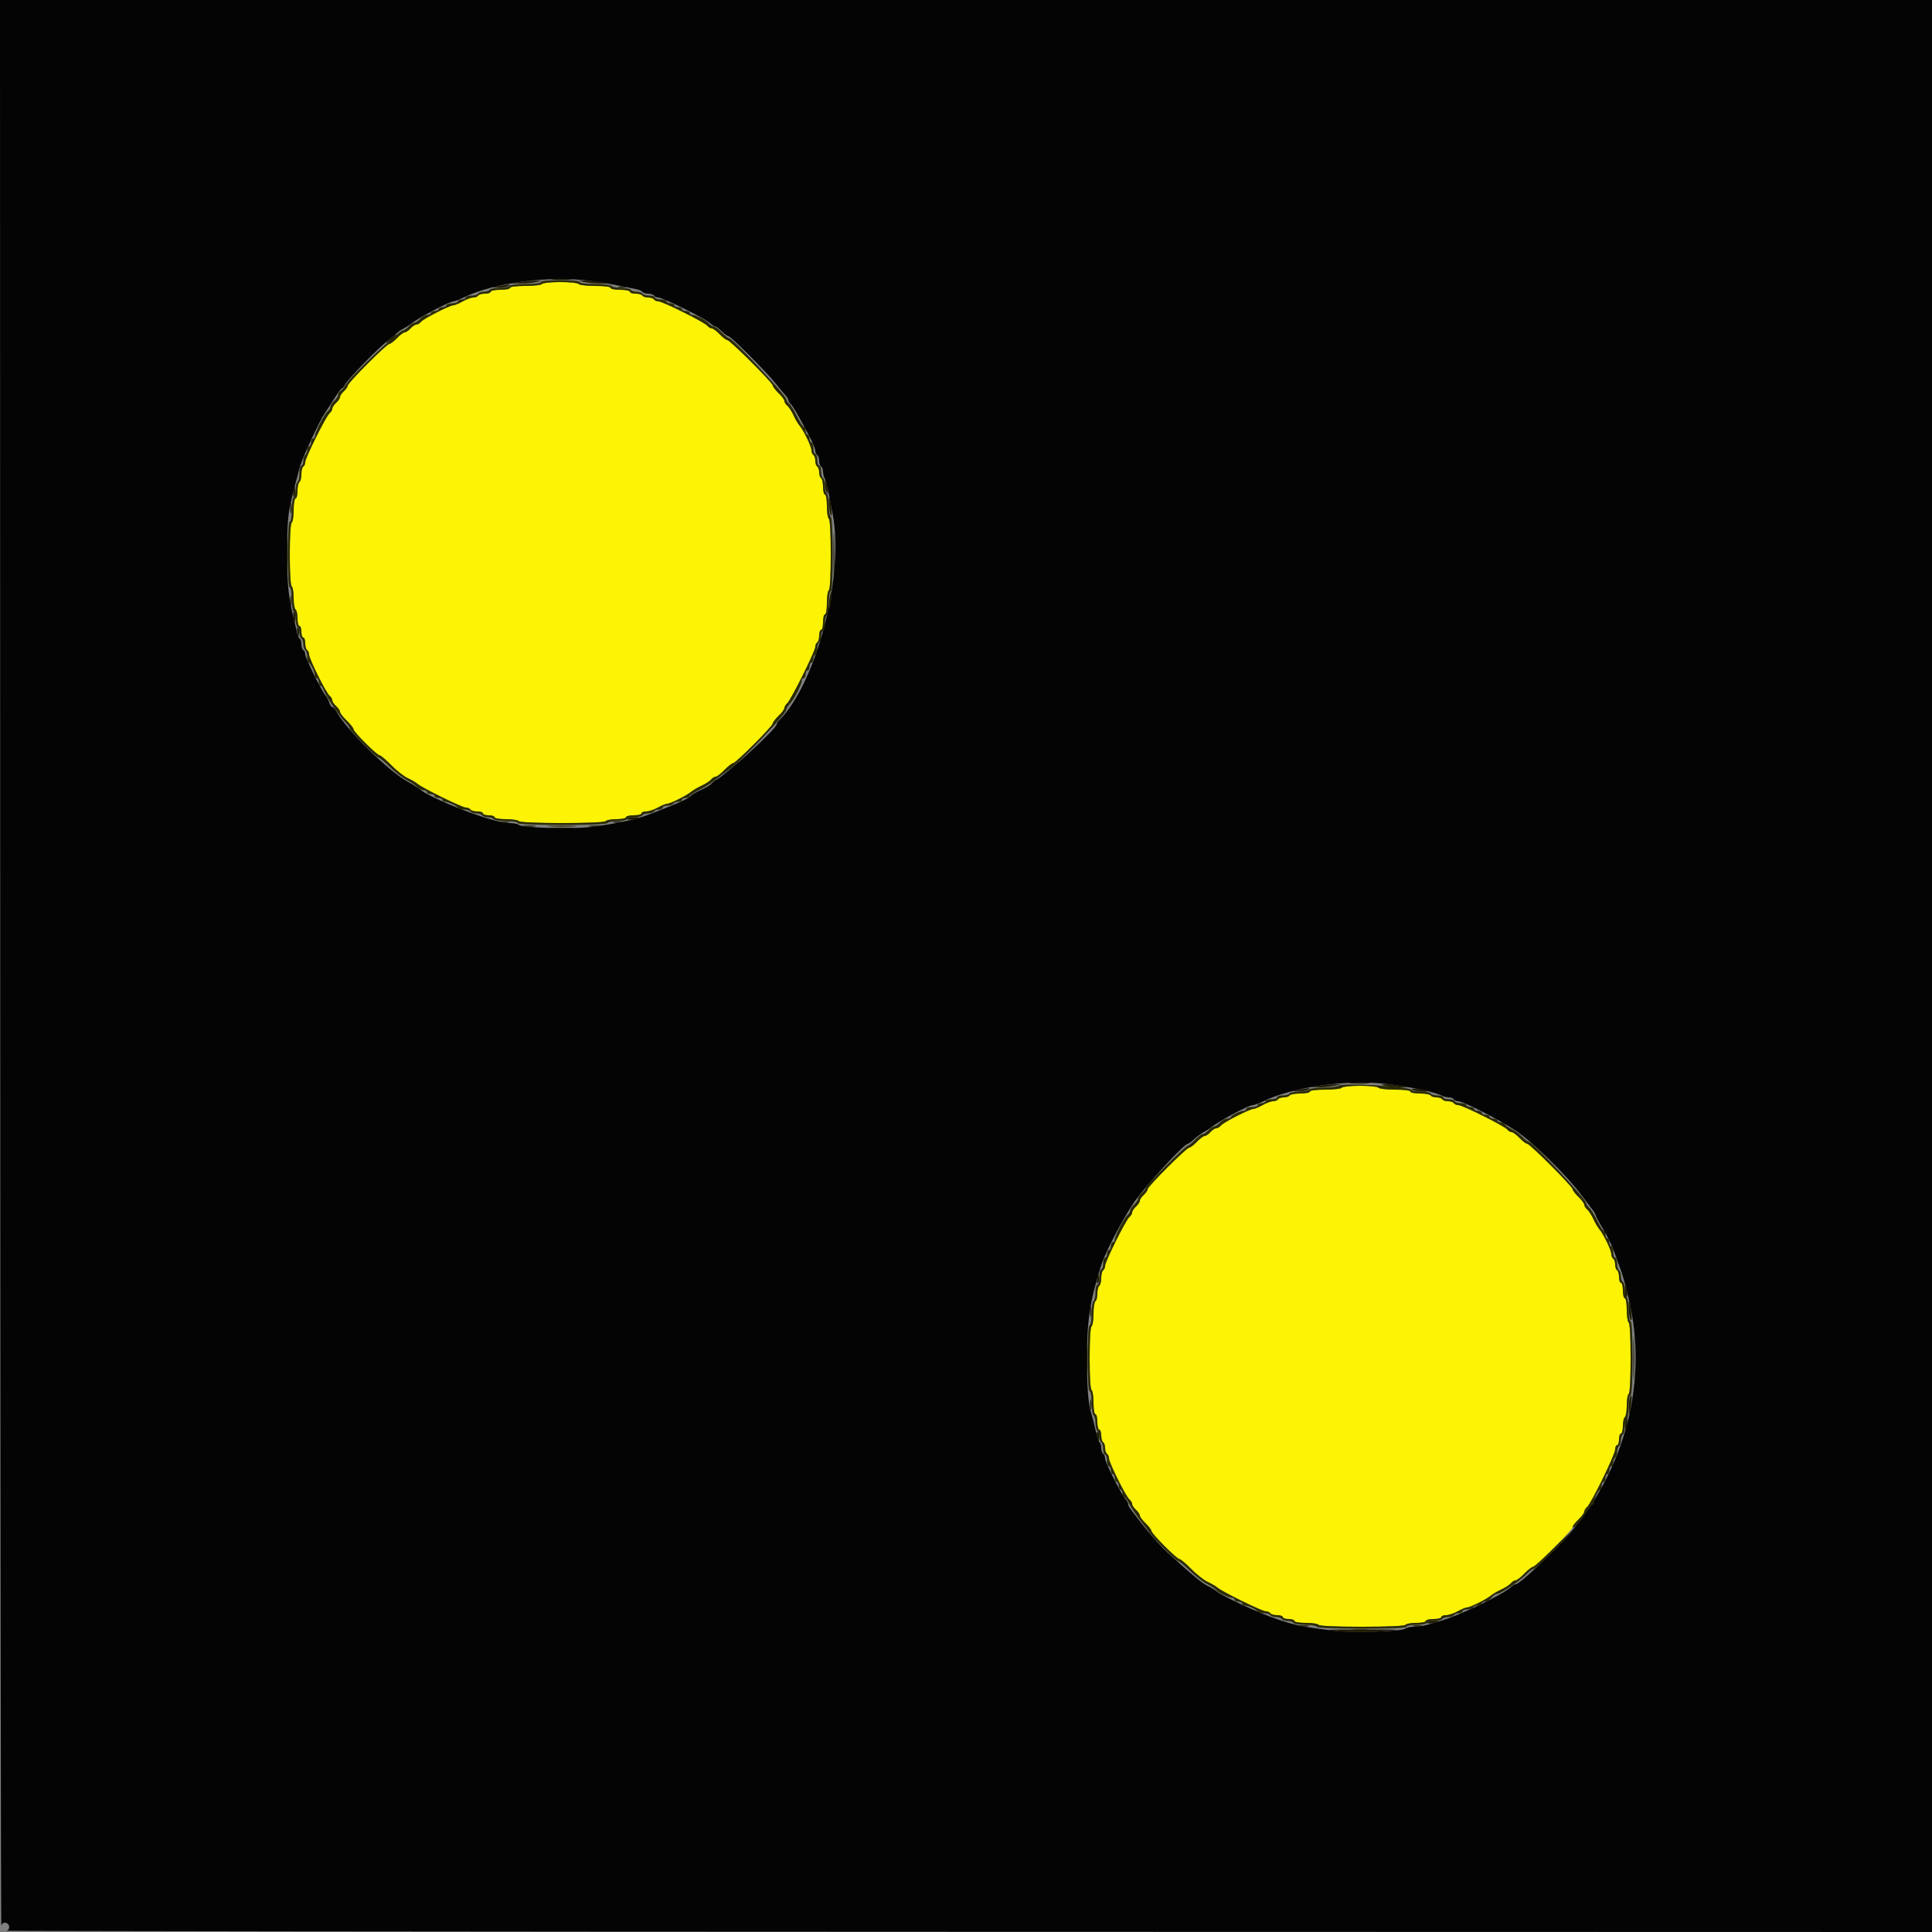 <svg id="svg" version="1.1" xmlns="http://www.w3.org/2000/svg" xmlns:xlink="http://www.w3.org/1999/xlink" width="400" height="400" viewBox="0, 0, 400,400"><rect x="0" y="0" width="400" height="400" fill="#808080" stroke="none"/><g id="svgg"><path id="path0" d="M112.200 58.800 C 112.064 59.020,110.523 59.200,108.776 59.200 C 106.925 59.200,105.600 59.367,105.600 59.600 C 105.600 59.820,104.700 60.000,103.600 60.000 C 102.500 60.000,101.600 60.180,101.600 60.400 C 101.600 60.620,101.071 60.800,100.424 60.800 C 99.777 60.800,99.136 60.980,99.000 61.200 C 98.864 61.420,98.409 61.600,97.989 61.600 C 97.568 61.600,96.583 61.960,95.800 62.400 C 95.017 62.840,94.158 63.200,93.891 63.200 C 93.147 63.200,87.731 65.960,87.185 66.618 C 86.919 66.938,86.482 67.200,86.213 67.200 C 85.944 67.200,85.398 67.560,85.000 68.000 C 84.602 68.440,84.068 68.800,83.813 68.800 C 83.558 68.800,82.832 69.340,82.200 70.000 C 81.568 70.660,80.856 71.200,80.618 71.200 C 80.055 71.200,72.000 79.280,72.000 79.845 C 72.000 80.082,71.640 80.602,71.200 81.000 C 70.760 81.398,70.400 81.938,70.400 82.200 C 70.400 82.462,70.040 83.002,69.600 83.400 C 69.160 83.798,68.800 84.344,68.800 84.613 C 68.800 84.882,68.542 85.316,68.226 85.578 C 67.481 86.197,63.200 94.800,63.200 95.679 C 63.200 96.050,63.020 96.464,62.800 96.600 C 62.580 96.736,62.400 97.456,62.400 98.200 C 62.400 98.944,62.220 99.664,62.000 99.800 C 61.780 99.936,61.600 100.757,61.600 101.624 C 61.600 102.491,61.420 103.200,61.200 103.200 C 60.978 103.200,60.800 104.259,60.800 105.576 C 60.800 106.883,60.620 108.064,60.400 108.200 C 60.161 108.348,60.000 110.996,60.000 114.800 C 60.000 118.604,60.161 121.252,60.400 121.400 C 60.620 121.536,60.800 122.616,60.800 123.800 C 60.800 124.984,60.980 126.064,61.200 126.200 C 61.420 126.336,61.600 127.157,61.600 128.024 C 61.600 128.891,61.780 129.600,62.000 129.600 C 62.220 129.600,62.400 130.140,62.400 130.800 C 62.400 131.460,62.580 132.000,62.800 132.000 C 63.020 132.000,63.200 132.529,63.200 133.176 C 63.200 133.823,63.380 134.464,63.600 134.600 C 63.820 134.736,64.000 135.150,64.000 135.521 C 64.000 136.402,67.477 143.400,68.223 144.019 C 68.540 144.282,68.800 144.718,68.800 144.987 C 68.800 145.256,69.160 145.802,69.600 146.200 C 70.040 146.598,70.400 147.131,70.400 147.384 C 70.400 147.636,71.030 148.454,71.800 149.200 C 72.570 149.946,73.200 150.752,73.200 150.990 C 73.200 151.535,78.079 156.400,78.626 156.400 C 78.848 156.400,79.923 157.311,81.015 158.424 C 82.107 159.537,83.630 160.737,84.400 161.091 C 85.170 161.445,86.104 161.992,86.475 162.306 C 87.531 163.202,95.691 167.200,96.462 167.200 C 96.842 167.200,97.264 167.380,97.400 167.600 C 97.536 167.820,98.177 168.000,98.824 168.000 C 99.471 168.000,100.000 168.180,100.000 168.400 C 100.000 168.620,100.540 168.800,101.200 168.800 C 101.860 168.800,102.400 168.980,102.400 169.200 C 102.400 169.422,103.459 169.600,104.776 169.600 C 106.083 169.600,107.264 169.780,107.400 170.000 C 107.735 170.541,125.065 170.541,125.400 170.000 C 125.536 169.780,126.537 169.600,127.624 169.600 C 128.711 169.600,129.600 169.420,129.600 169.200 C 129.600 168.980,130.320 168.800,131.200 168.800 C 132.080 168.800,132.800 168.620,132.800 168.400 C 132.800 168.180,133.245 168.000,133.788 168.000 C 134.331 168.000,135.417 167.640,136.200 167.200 C 136.983 166.760,137.858 166.400,138.144 166.400 C 138.788 166.400,142.195 164.696,143.119 163.912 C 143.494 163.594,144.450 163.037,145.245 162.674 C 146.040 162.312,146.917 161.741,147.194 161.407 C 147.471 161.073,147.911 160.800,148.171 160.800 C 148.430 160.800,149.254 160.170,150.000 159.400 C 150.746 158.630,151.550 158.000,151.786 158.000 C 152.338 158.000,160.000 150.321,160.000 149.768 C 160.000 149.538,160.540 148.832,161.200 148.200 C 161.860 147.568,162.400 146.836,162.400 146.574 C 162.400 146.312,162.657 145.885,162.971 145.624 C 163.716 145.006,168.800 134.798,168.800 133.921 C 168.800 133.551,168.980 133.136,169.200 133.000 C 169.420 132.864,169.600 132.223,169.600 131.576 C 169.600 130.929,169.780 130.400,170.000 130.400 C 170.220 130.400,170.400 129.680,170.400 128.800 C 170.400 127.920,170.580 127.200,170.800 127.200 C 171.022 127.200,171.200 126.141,171.200 124.824 C 171.200 123.517,171.380 122.336,171.600 122.200 C 171.843 122.050,172.000 119.137,172.000 114.800 C 172.000 110.463,171.843 107.550,171.600 107.400 C 171.380 107.264,171.200 106.083,171.200 104.776 C 171.200 103.459,171.022 102.400,170.800 102.400 C 170.580 102.400,170.400 101.691,170.400 100.824 C 170.400 99.957,170.220 99.136,170.000 99.000 C 169.780 98.864,169.600 98.324,169.600 97.800 C 169.600 97.276,169.420 96.736,169.200 96.600 C 168.980 96.464,168.800 95.924,168.800 95.400 C 168.800 94.876,168.620 94.336,168.400 94.200 C 168.180 94.064,168.000 93.634,168.000 93.244 C 168.000 92.450,166.398 89.126,165.512 88.081 C 165.194 87.706,164.637 86.750,164.274 85.955 C 163.912 85.160,163.341 84.283,163.007 84.006 C 162.673 83.729,162.400 83.288,162.400 83.026 C 162.400 82.764,161.860 82.032,161.200 81.400 C 160.540 80.768,160.000 80.056,160.000 79.819 C 160.000 79.264,151.124 70.400,150.569 70.400 C 150.338 70.400,149.632 69.860,149.000 69.200 C 148.368 68.540,147.636 68.000,147.374 68.000 C 147.112 68.000,146.684 67.742,146.422 67.426 C 145.803 66.681,137.200 62.400,136.321 62.400 C 135.950 62.400,135.536 62.220,135.400 62.000 C 135.264 61.780,134.724 61.600,134.200 61.600 C 133.676 61.600,133.136 61.420,133.000 61.200 C 132.864 60.980,132.223 60.800,131.576 60.800 C 130.929 60.800,130.400 60.620,130.400 60.400 C 130.400 60.180,129.500 60.000,128.400 60.000 C 127.300 60.000,126.400 59.820,126.400 59.600 C 126.400 59.367,125.075 59.200,123.224 59.200 C 121.477 59.200,119.936 59.020,119.800 58.800 C 119.664 58.580,117.954 58.400,116.000 58.400 C 114.046 58.400,112.336 58.580,112.200 58.800 M277.800 225.200 C 277.664 225.420,276.123 225.600,274.376 225.600 C 272.525 225.600,271.200 225.767,271.200 226.000 C 271.200 226.220,270.311 226.400,269.224 226.400 C 268.137 226.400,267.136 226.580,267.000 226.800 C 266.864 227.020,266.324 227.200,265.800 227.200 C 265.276 227.200,264.736 227.380,264.600 227.600 C 264.464 227.820,264.009 228.000,263.589 228.000 C 263.168 228.000,262.183 228.360,261.400 228.800 C 260.617 229.240,259.758 229.600,259.491 229.600 C 258.747 229.600,253.331 232.360,252.785 233.018 C 252.519 233.338,252.082 233.600,251.813 233.600 C 251.544 233.600,250.998 233.960,250.600 234.400 C 250.202 234.840,249.668 235.200,249.413 235.200 C 249.158 235.200,248.432 235.740,247.800 236.400 C 247.168 237.060,246.456 237.600,246.218 237.600 C 245.655 237.600,237.600 245.680,237.600 246.245 C 237.600 246.482,237.240 247.002,236.800 247.400 C 236.360 247.798,236.000 248.338,236.000 248.600 C 236.000 248.862,235.640 249.402,235.200 249.800 C 234.760 250.198,234.400 250.744,234.400 251.013 C 234.400 251.282,234.142 251.716,233.826 251.978 C 233.081 252.597,228.800 261.200,228.800 262.079 C 228.800 262.450,228.620 262.864,228.400 263.000 C 228.180 263.136,228.000 263.856,228.000 264.600 C 228.000 265.344,227.820 266.064,227.600 266.200 C 227.380 266.336,227.200 267.056,227.200 267.800 C 227.200 268.544,227.020 269.264,226.800 269.400 C 226.580 269.536,226.400 270.706,226.400 272.000 C 226.400 273.294,226.220 274.464,226.000 274.600 C 225.761 274.748,225.600 277.396,225.600 281.200 C 225.600 285.004,225.761 287.652,226.000 287.800 C 226.220 287.936,226.400 289.117,226.400 290.424 C 226.400 291.741,226.578 292.800,226.800 292.800 C 227.020 292.800,227.200 293.520,227.200 294.400 C 227.200 295.280,227.380 296.000,227.600 296.000 C 227.820 296.000,228.000 296.529,228.000 297.176 C 228.000 297.823,228.180 298.464,228.400 298.600 C 228.620 298.736,228.800 299.276,228.800 299.800 C 228.800 300.324,228.980 300.864,229.200 301.000 C 229.420 301.136,229.600 301.550,229.600 301.921 C 229.600 302.802,233.077 309.800,233.823 310.419 C 234.140 310.682,234.400 311.118,234.400 311.387 C 234.400 311.656,234.760 312.202,235.200 312.600 C 235.640 312.998,236.000 313.532,236.000 313.787 C 236.000 314.042,236.540 314.768,237.200 315.400 C 237.860 316.032,238.400 316.746,238.400 316.986 C 238.400 317.533,243.676 322.800,244.225 322.800 C 244.448 322.800,245.523 323.711,246.615 324.824 C 247.707 325.937,249.230 327.137,250.000 327.491 C 250.770 327.845,251.704 328.392,252.075 328.706 C 253.131 329.602,261.291 333.600,262.062 333.600 C 262.442 333.600,262.864 333.780,263.000 334.000 C 263.136 334.220,263.777 334.400,264.424 334.400 C 265.071 334.400,265.600 334.580,265.600 334.800 C 265.600 335.020,266.140 335.200,266.800 335.200 C 267.460 335.200,268.000 335.380,268.000 335.600 C 268.000 335.822,269.059 336.000,270.376 336.000 C 271.683 336.000,272.864 336.180,273.000 336.400 C 273.153 336.647,276.596 336.800,282.000 336.800 C 287.404 336.800,290.847 336.647,291.000 336.400 C 291.136 336.180,292.137 336.000,293.224 336.000 C 294.311 336.000,295.200 335.820,295.200 335.600 C 295.200 335.380,295.920 335.200,296.800 335.200 C 297.680 335.200,298.400 335.020,298.400 334.800 C 298.400 334.580,298.845 334.400,299.388 334.400 C 299.931 334.400,301.017 334.040,301.800 333.600 C 302.583 333.160,303.458 332.800,303.744 332.800 C 304.388 332.800,307.795 331.096,308.719 330.312 C 309.094 329.994,310.050 329.437,310.845 329.074 C 311.640 328.712,312.517 328.141,312.794 327.807 C 313.071 327.473,313.511 327.200,313.771 327.200 C 314.030 327.200,314.854 326.570,315.600 325.800 C 316.346 325.030,317.150 324.400,317.386 324.400 C 317.938 324.400,325.600 316.721,325.600 316.168 C 325.600 315.938,326.140 315.232,326.800 314.600 C 327.460 313.968,328.000 313.236,328.000 312.974 C 328.000 312.712,328.257 312.285,328.571 312.024 C 329.424 311.316,334.400 301.135,334.400 300.098 C 334.400 299.604,334.580 299.200,334.800 299.200 C 335.020 299.200,335.200 298.660,335.200 298.000 C 335.200 297.340,335.380 296.800,335.600 296.800 C 335.820 296.800,336.000 296.091,336.000 295.224 C 336.000 294.357,336.180 293.536,336.400 293.400 C 336.620 293.264,336.800 292.184,336.800 291.000 C 336.800 289.816,336.980 288.736,337.200 288.600 C 337.443 288.450,337.600 285.537,337.600 281.200 C 337.600 276.863,337.443 273.950,337.200 273.800 C 336.980 273.664,336.800 272.483,336.800 271.176 C 336.800 269.859,336.622 268.800,336.400 268.800 C 336.180 268.800,336.000 268.080,336.000 267.200 C 336.000 266.320,335.820 265.600,335.600 265.600 C 335.380 265.600,335.200 265.071,335.200 264.424 C 335.200 263.777,335.020 263.136,334.800 263.000 C 334.580 262.864,334.400 262.324,334.400 261.800 C 334.400 261.276,334.220 260.736,334.000 260.600 C 333.780 260.464,333.600 260.034,333.600 259.644 C 333.600 258.850,331.998 255.526,331.112 254.481 C 330.794 254.106,330.237 253.150,329.874 252.355 C 329.512 251.560,328.941 250.683,328.607 250.406 C 328.273 250.129,328.000 249.688,328.000 249.426 C 328.000 249.164,327.460 248.432,326.800 247.800 C 326.140 247.168,325.600 246.456,325.600 246.219 C 325.600 245.664,316.724 236.800,316.169 236.800 C 315.938 236.800,315.232 236.260,314.600 235.600 C 313.968 234.940,313.236 234.400,312.974 234.400 C 312.712 234.400,312.284 234.142,312.022 233.826 C 311.403 233.081,302.800 228.800,301.921 228.800 C 301.550 228.800,301.136 228.620,301.000 228.400 C 300.864 228.180,300.324 228.000,299.800 228.000 C 299.276 228.000,298.736 227.820,298.600 227.600 C 298.464 227.380,297.924 227.200,297.400 227.200 C 296.876 227.200,296.336 227.020,296.200 226.800 C 296.064 226.580,295.063 226.400,293.976 226.400 C 292.889 226.400,292.000 226.220,292.000 226.000 C 292.000 225.767,290.675 225.600,288.824 225.600 C 287.077 225.600,285.536 225.420,285.400 225.200 C 285.264 224.980,283.554 224.800,281.600 224.800 C 279.646 224.800,277.936 224.980,277.800 225.200 " stroke="none" fill="#fcf404" fill-rule="evenodd"></path><path id="path1" d="M0.046 199.700 C 0.072 309.535,0.177 399.075,0.280 398.677 C 0.386 398.268,0.754 398.010,1.129 398.082 C 2.058 398.261,2.203 399.492,1.323 399.720 C 0.925 399.823,90.465 399.928,200.300 399.954 L 400.000 400.000 400.000 200.000 L 400.000 0.000 200.000 0.000 L 0.000 0.000 0.046 199.700 M122.600 58.211 C 124.800 58.533,127.500 58.985,128.600 59.216 C 129.700 59.447,131.097 59.739,131.705 59.864 C 132.313 59.990,132.908 60.251,133.029 60.446 C 133.149 60.641,133.676 60.800,134.200 60.800 C 134.724 60.800,135.264 60.980,135.400 61.200 C 135.536 61.420,135.943 61.600,136.305 61.600 C 137.199 61.600,145.936 65.909,146.943 66.847 C 147.387 67.261,147.905 67.600,148.094 67.600 C 148.282 67.600,148.886 68.050,149.436 68.600 C 149.986 69.150,150.606 69.600,150.813 69.600 C 151.303 69.600,158.569 76.885,160.614 79.428 C 161.486 80.512,162.425 81.637,162.700 81.928 C 162.975 82.219,163.200 82.611,163.200 82.800 C 163.200 82.989,163.451 83.394,163.757 83.700 C 164.282 84.225,165.131 85.705,167.685 90.544 C 168.282 91.675,168.777 92.904,168.785 93.276 C 168.793 93.648,168.980 94.064,169.200 94.200 C 169.420 94.336,169.600 94.876,169.600 95.400 C 169.600 95.924,169.780 96.464,170.000 96.600 C 170.220 96.736,170.400 97.199,170.400 97.629 C 170.400 98.059,170.564 98.723,170.765 99.105 C 170.965 99.487,171.314 100.790,171.539 102.000 C 171.764 103.210,172.140 105.159,172.374 106.331 C 174.886 118.892,169.089 141.352,161.328 149.129 C 161.037 149.419,160.800 149.793,160.800 149.958 C 160.800 150.824,150.854 159.970,148.289 161.464 C 147.850 161.719,147.381 162.101,147.246 162.313 C 147.111 162.524,146.156 163.080,145.124 163.548 C 144.093 164.015,143.135 164.581,142.997 164.805 C 142.689 165.303,140.208 166.400,134.200 168.695 C 131.531 169.714,127.188 170.621,122.000 171.240 C 118.187 171.696,108.018 171.378,107.425 170.785 C 107.213 170.573,106.256 170.400,105.298 170.400 C 102.176 170.400,89.324 165.484,86.732 163.297 C 86.364 162.987,85.341 162.344,84.457 161.867 C 80.484 159.724,71.760 151.156,69.678 147.353 C 69.391 146.829,68.998 146.400,68.805 146.400 C 68.612 146.400,68.330 145.995,68.180 145.500 C 68.029 145.005,67.674 144.330,67.390 144.000 C 66.567 143.041,63.200 136.207,63.200 135.495 C 63.200 135.139,63.020 134.736,62.800 134.600 C 62.580 134.464,62.400 133.924,62.400 133.400 C 62.400 132.876,62.241 132.349,62.046 132.229 C 61.851 132.108,61.593 131.513,61.471 130.905 C 61.349 130.297,61.047 128.990,60.799 128.000 C 59.729 123.720,59.452 121.011,59.448 114.800 C 59.445 108.399,59.624 106.237,60.420 103.100 C 60.629 102.275,60.980 100.880,61.200 100.000 C 61.420 99.120,61.811 97.635,62.069 96.700 C 62.593 94.798,66.122 87.180,67.204 85.613 C 67.589 85.056,68.496 83.655,69.219 82.500 C 69.943 81.345,70.657 80.400,70.806 80.400 C 70.956 80.400,71.240 80.053,71.439 79.628 C 71.927 78.584,78.239 72.106,80.434 70.396 C 81.405 69.640,82.290 68.908,82.400 68.770 C 82.510 68.632,83.039 68.288,83.575 68.006 C 84.111 67.723,84.741 67.325,84.975 67.122 C 86.258 66.007,93.029 62.400,93.839 62.400 C 94.106 62.400,95.016 62.060,95.862 61.644 C 102.329 58.467,114.060 56.961,122.600 58.211 M286.810 224.393 C 291.769 224.968,297.004 226.064,298.495 226.839 C 298.877 227.038,299.541 227.200,299.971 227.200 C 300.401 227.200,300.864 227.380,301.000 227.600 C 301.136 227.820,301.557 228.000,301.937 228.000 C 302.978 228.000,310.618 231.934,313.979 234.200 C 317.340 236.467,324.326 243.313,327.246 247.200 C 328.320 248.630,329.469 250.152,329.799 250.581 C 330.130 251.011,330.400 251.503,330.400 251.674 C 330.400 251.846,331.095 253.121,331.944 254.508 C 332.793 255.896,333.885 258.194,334.370 259.615 C 334.855 261.037,335.400 262.560,335.581 263.000 C 335.904 263.788,336.451 265.759,337.163 268.700 C 341.637 287.178,335.783 307.021,321.744 320.972 C 317.193 325.493,314.354 328.000,313.783 328.000 C 313.607 328.000,313.137 328.295,312.739 328.655 C 310.993 330.235,302.047 334.524,298.300 335.578 C 297.475 335.810,296.202 336.180,295.472 336.400 C 294.741 336.620,293.517 336.800,292.752 336.800 C 291.986 336.800,291.189 336.970,290.980 337.178 C 290.363 337.792,279.766 338.101,276.000 337.615 C 269.423 336.765,268.166 336.508,264.400 335.240 C 260.663 333.982,252.868 330.383,251.896 329.467 C 251.623 329.210,250.830 328.730,250.132 328.400 C 248.907 327.820,246.969 326.220,241.896 321.600 C 240.567 320.390,238.421 318.050,237.127 316.400 C 233.772 312.121,233.600 311.880,233.600 311.450 C 233.600 311.237,233.353 310.779,233.051 310.431 C 232.118 309.359,228.800 302.766,228.800 301.985 C 228.800 301.579,228.620 301.136,228.400 301.000 C 228.180 300.864,228.000 300.324,228.000 299.800 C 228.000 299.276,227.851 298.755,227.668 298.642 C 227.486 298.530,227.107 297.394,226.826 296.119 C 226.544 294.843,226.167 293.350,225.988 292.800 C 225.310 290.725,225.058 287.597,225.052 281.200 C 225.045 273.411,225.643 269.452,227.929 262.135 C 228.783 259.403,232.191 252.809,234.635 249.160 C 236.863 245.835,245.128 236.800,245.942 236.800 C 246.089 236.800,246.667 236.375,247.227 235.855 C 247.787 235.336,248.674 234.681,249.198 234.401 C 249.721 234.121,250.341 233.734,250.575 233.540 C 252.270 232.139,258.484 228.800,259.397 228.800 C 259.687 228.800,260.616 228.460,261.462 228.044 C 267.477 225.089,278.778 223.461,286.810 224.393 " stroke="none" fill="#040404" fill-rule="evenodd"></path><path id="path2" d="M112.000 58.400 C 112.000 58.633,110.675 58.800,108.824 58.800 C 107.077 58.800,105.536 58.980,105.400 59.200 C 105.264 59.420,104.364 59.600,103.400 59.600 C 102.436 59.600,101.536 59.780,101.400 60.000 C 101.264 60.220,100.724 60.400,100.200 60.400 C 99.676 60.400,99.136 60.580,99.000 60.800 C 98.864 61.020,98.223 61.200,97.576 61.200 C 96.929 61.200,96.400 61.380,96.400 61.600 C 96.400 61.820,96.040 62.000,95.600 62.000 C 95.160 62.000,94.800 62.180,94.800 62.400 C 94.800 62.620,94.260 62.800,93.600 62.800 C 92.940 62.800,92.400 62.980,92.400 63.200 C 92.400 63.420,92.040 63.600,91.600 63.600 C 91.160 63.600,90.800 63.780,90.800 64.000 C 90.800 64.220,90.440 64.400,90.000 64.400 C 89.560 64.400,89.200 64.580,89.200 64.800 C 89.200 65.020,88.868 65.200,88.462 65.200 C 88.056 65.200,87.398 65.560,87.000 66.000 C 86.602 66.440,86.062 66.800,85.800 66.800 C 85.538 66.800,84.998 67.160,84.600 67.600 C 84.202 68.040,83.701 68.400,83.487 68.400 C 82.602 68.400,72.460 77.980,71.588 79.640 C 71.310 80.168,70.839 80.744,70.542 80.920 C 70.244 81.096,70.000 81.473,70.000 81.758 C 70.000 82.043,69.640 82.602,69.200 83.000 C 68.760 83.398,68.400 83.944,68.400 84.213 C 68.400 84.482,68.139 84.919,67.819 85.184 C 67.139 85.749,65.200 89.520,65.200 90.279 C 65.200 90.565,65.020 90.800,64.800 90.800 C 64.580 90.800,64.400 91.160,64.400 91.600 C 64.400 92.040,64.220 92.400,64.000 92.400 C 63.780 92.400,63.600 92.749,63.600 93.176 C 63.600 93.603,63.420 94.064,63.200 94.200 C 62.980 94.336,62.800 94.887,62.800 95.424 C 62.800 95.961,62.620 96.400,62.400 96.400 C 62.180 96.400,62.000 97.109,62.000 97.976 C 62.000 98.843,61.820 99.664,61.600 99.800 C 61.380 99.936,61.200 100.656,61.200 101.400 C 61.200 102.144,61.020 102.864,60.800 103.000 C 60.580 103.136,60.400 104.317,60.400 105.624 C 60.400 106.941,60.222 108.000,60.000 108.000 C 59.749 108.000,59.600 110.533,59.600 114.800 C 59.600 119.067,59.749 121.600,60.000 121.600 C 60.222 121.600,60.400 122.659,60.400 123.976 C 60.400 125.283,60.580 126.464,60.800 126.600 C 61.020 126.736,61.200 127.456,61.200 128.200 C 61.200 128.944,61.380 129.664,61.600 129.800 C 61.820 129.936,62.000 130.476,62.000 131.000 C 62.000 131.524,62.180 132.064,62.400 132.200 C 62.620 132.336,62.800 132.876,62.800 133.400 C 62.800 133.924,62.980 134.464,63.200 134.600 C 63.420 134.736,63.600 135.377,63.600 136.024 C 63.600 136.671,63.735 137.201,63.900 137.203 C 64.259 137.207,65.200 139.144,65.200 139.880 C 65.200 140.166,65.380 140.400,65.600 140.400 C 65.820 140.400,66.000 140.760,66.000 141.200 C 66.000 141.640,66.159 142.000,66.353 142.000 C 66.548 142.000,66.810 142.315,66.936 142.700 C 67.352 143.968,70.138 148.131,71.499 149.518 C 71.995 150.023,72.400 150.599,72.400 150.799 C 72.400 151.269,77.852 156.800,78.315 156.800 C 78.510 156.800,79.580 157.687,80.692 158.770 C 81.805 159.854,83.421 161.101,84.284 161.541 C 85.147 161.981,86.089 162.625,86.376 162.971 C 86.663 163.317,87.236 163.600,87.649 163.600 C 88.062 163.600,88.400 163.780,88.400 164.000 C 88.400 164.220,88.760 164.400,89.200 164.400 C 89.640 164.400,90.000 164.580,90.000 164.800 C 90.000 165.020,90.360 165.200,90.800 165.200 C 91.240 165.200,91.600 165.380,91.600 165.600 C 91.600 165.820,91.834 166.000,92.120 166.000 C 92.856 166.000,94.793 166.941,94.797 167.300 C 94.799 167.465,95.329 167.600,95.976 167.600 C 96.623 167.600,97.264 167.780,97.400 168.000 C 97.536 168.220,98.076 168.400,98.600 168.400 C 99.124 168.400,99.664 168.580,99.800 168.800 C 99.936 169.020,100.476 169.200,101.000 169.200 C 101.524 169.200,102.064 169.380,102.200 169.600 C 102.336 169.820,103.517 170.000,104.824 170.000 C 106.141 170.000,107.200 170.178,107.200 170.400 C 107.200 170.945,125.463 170.945,125.800 170.400 C 125.936 170.180,126.836 170.000,127.800 170.000 C 128.764 170.000,129.664 169.820,129.800 169.600 C 129.936 169.380,130.656 169.200,131.400 169.200 C 132.144 169.200,132.864 169.020,133.000 168.800 C 133.136 168.580,133.676 168.400,134.200 168.400 C 134.724 168.400,135.264 168.220,135.400 168.000 C 135.536 167.780,135.997 167.600,136.424 167.600 C 136.851 167.600,137.200 167.420,137.200 167.200 C 137.200 166.980,137.639 166.800,138.176 166.800 C 138.713 166.800,139.264 166.620,139.400 166.400 C 139.536 166.180,139.997 166.000,140.424 166.000 C 140.851 166.000,141.200 165.820,141.200 165.600 C 141.200 165.380,141.560 165.200,142.000 165.200 C 142.440 165.200,142.800 165.048,142.800 164.863 C 142.800 164.677,143.655 164.099,144.700 163.577 C 146.337 162.759,147.214 162.180,149.400 160.476 C 149.620 160.305,150.421 159.722,151.180 159.182 C 153.684 157.400,162.800 147.786,162.800 146.927 C 162.800 146.720,163.115 146.202,163.500 145.775 C 164.397 144.781,166.000 141.695,166.000 140.962 C 166.000 140.653,166.180 140.400,166.400 140.400 C 166.620 140.400,166.800 140.040,166.800 139.600 C 166.800 139.160,166.980 138.800,167.200 138.800 C 167.420 138.800,167.600 138.440,167.600 138.000 C 167.600 137.560,167.780 137.200,168.000 137.200 C 168.220 137.200,168.400 136.840,168.400 136.400 C 168.400 135.960,168.580 135.600,168.800 135.600 C 169.020 135.600,169.200 135.071,169.200 134.424 C 169.200 133.777,169.380 133.136,169.600 133.000 C 169.820 132.864,170.000 132.324,170.000 131.800 C 170.000 131.276,170.180 130.736,170.400 130.600 C 170.620 130.464,170.800 129.744,170.800 129.000 C 170.800 128.256,170.980 127.536,171.200 127.400 C 171.420 127.264,171.600 126.083,171.600 124.776 C 171.600 123.459,171.778 122.400,172.000 122.400 C 172.253 122.400,172.400 119.608,172.400 114.824 C 172.400 110.204,172.244 107.151,172.000 107.000 C 171.780 106.864,171.600 105.784,171.600 104.600 C 171.600 103.416,171.420 102.336,171.200 102.200 C 170.980 102.064,170.800 101.344,170.800 100.600 C 170.800 99.856,170.620 99.136,170.400 99.000 C 170.180 98.864,170.000 98.223,170.000 97.576 C 170.000 96.929,169.820 96.400,169.600 96.400 C 169.380 96.400,169.200 95.860,169.200 95.200 C 169.200 94.540,169.020 94.000,168.800 94.000 C 168.580 94.000,168.400 93.460,168.400 92.800 C 168.400 92.140,168.220 91.600,168.000 91.600 C 167.780 91.600,167.600 91.240,167.600 90.800 C 167.600 90.360,167.420 90.000,167.200 90.000 C 166.980 90.000,166.800 89.640,166.800 89.200 C 166.800 88.760,166.641 88.400,166.447 88.400 C 166.253 88.400,165.619 87.429,165.038 86.241 C 164.457 85.054,163.716 83.862,163.391 83.592 C 163.066 83.323,162.800 82.921,162.800 82.700 C 162.800 81.883,151.685 70.000,150.921 70.000 C 150.717 70.000,150.032 69.460,149.400 68.800 C 148.768 68.140,148.036 67.600,147.774 67.600 C 147.512 67.600,147.077 67.334,146.807 67.008 C 146.224 66.307,144.102 65.200,143.339 65.200 C 143.042 65.200,142.800 65.020,142.800 64.800 C 142.800 64.580,142.440 64.400,142.000 64.400 C 141.560 64.400,141.200 64.220,141.200 64.000 C 141.200 63.780,140.840 63.600,140.400 63.600 C 139.960 63.600,139.600 63.420,139.600 63.200 C 139.600 62.980,139.240 62.800,138.800 62.800 C 138.360 62.800,138.000 62.620,138.000 62.400 C 138.000 62.180,137.460 62.000,136.800 62.000 C 136.140 62.000,135.600 61.820,135.600 61.600 C 135.600 61.380,135.071 61.200,134.424 61.200 C 133.777 61.200,133.136 61.020,133.000 60.800 C 132.864 60.580,132.324 60.400,131.800 60.400 C 131.276 60.400,130.736 60.220,130.600 60.000 C 130.464 59.780,129.564 59.600,128.600 59.600 C 127.636 59.600,126.736 59.420,126.600 59.200 C 126.464 58.980,124.923 58.800,123.176 58.800 C 121.325 58.800,120.000 58.633,120.000 58.400 C 120.000 58.160,118.400 58.000,116.000 58.000 C 113.600 58.000,112.000 58.160,112.000 58.400 M119.800 58.800 C 119.936 59.020,121.477 59.200,123.224 59.200 C 125.075 59.200,126.400 59.367,126.400 59.600 C 126.400 59.820,127.300 60.000,128.400 60.000 C 129.500 60.000,130.400 60.180,130.400 60.400 C 130.400 60.620,130.929 60.800,131.576 60.800 C 132.223 60.800,132.864 60.980,133.000 61.200 C 133.136 61.420,133.676 61.600,134.200 61.600 C 134.724 61.600,135.264 61.780,135.400 62.000 C 135.536 62.220,135.950 62.400,136.321 62.400 C 137.200 62.400,145.803 66.681,146.422 67.426 C 146.684 67.742,147.112 68.000,147.374 68.000 C 147.636 68.000,148.368 68.540,149.000 69.200 C 149.632 69.860,150.338 70.400,150.569 70.400 C 151.124 70.400,160.000 79.264,160.000 79.819 C 160.000 80.056,160.540 80.768,161.200 81.400 C 161.860 82.032,162.400 82.764,162.400 83.026 C 162.400 83.288,162.673 83.729,163.007 84.006 C 163.341 84.283,163.912 85.160,164.274 85.955 C 164.637 86.750,165.194 87.706,165.512 88.081 C 166.398 89.126,168.000 92.450,168.000 93.244 C 168.000 93.634,168.180 94.064,168.400 94.200 C 168.620 94.336,168.800 94.876,168.800 95.400 C 168.800 95.924,168.980 96.464,169.200 96.600 C 169.420 96.736,169.600 97.276,169.600 97.800 C 169.600 98.324,169.780 98.864,170.000 99.000 C 170.220 99.136,170.400 99.957,170.400 100.824 C 170.400 101.691,170.580 102.400,170.800 102.400 C 171.022 102.400,171.200 103.459,171.200 104.776 C 171.200 106.083,171.380 107.264,171.600 107.400 C 171.843 107.550,172.000 110.463,172.000 114.800 C 172.000 119.137,171.843 122.050,171.600 122.200 C 171.380 122.336,171.200 123.517,171.200 124.824 C 171.200 126.141,171.022 127.200,170.800 127.200 C 170.580 127.200,170.400 127.920,170.400 128.800 C 170.400 129.680,170.220 130.400,170.000 130.400 C 169.780 130.400,169.600 130.929,169.600 131.576 C 169.600 132.223,169.420 132.864,169.200 133.000 C 168.980 133.136,168.800 133.551,168.800 133.921 C 168.800 134.798,163.716 145.006,162.971 145.624 C 162.657 145.885,162.400 146.312,162.400 146.574 C 162.400 146.836,161.860 147.568,161.200 148.200 C 160.540 148.832,160.000 149.538,160.000 149.768 C 160.000 150.321,152.338 158.000,151.786 158.000 C 151.550 158.000,150.746 158.630,150.000 159.400 C 149.254 160.170,148.430 160.800,148.171 160.800 C 147.911 160.800,147.471 161.073,147.194 161.407 C 146.917 161.741,146.040 162.312,145.245 162.674 C 144.450 163.037,143.494 163.594,143.119 163.912 C 142.195 164.696,138.788 166.400,138.144 166.400 C 137.858 166.400,136.983 166.760,136.200 167.200 C 135.417 167.640,134.331 168.000,133.788 168.000 C 133.245 168.000,132.800 168.180,132.800 168.400 C 132.800 168.620,132.080 168.800,131.200 168.800 C 130.320 168.800,129.600 168.980,129.600 169.200 C 129.600 169.420,128.711 169.600,127.624 169.600 C 126.537 169.600,125.536 169.780,125.400 170.000 C 125.065 170.541,107.735 170.541,107.400 170.000 C 107.264 169.780,106.083 169.600,104.776 169.600 C 103.459 169.600,102.400 169.422,102.400 169.200 C 102.400 168.980,101.860 168.800,101.200 168.800 C 100.540 168.800,100.000 168.620,100.000 168.400 C 100.000 168.180,99.471 168.000,98.824 168.000 C 98.177 168.000,97.536 167.820,97.400 167.600 C 97.264 167.380,96.842 167.200,96.462 167.200 C 95.691 167.200,87.531 163.202,86.475 162.306 C 86.104 161.992,85.170 161.445,84.400 161.091 C 83.630 160.737,82.107 159.537,81.015 158.424 C 79.923 157.311,78.848 156.400,78.626 156.400 C 78.079 156.400,73.200 151.535,73.200 150.990 C 73.200 150.752,72.570 149.946,71.800 149.200 C 71.030 148.454,70.400 147.636,70.400 147.384 C 70.400 147.131,70.040 146.598,69.600 146.200 C 69.160 145.802,68.800 145.256,68.800 144.987 C 68.800 144.718,68.540 144.282,68.223 144.019 C 67.477 143.400,64.000 136.402,64.000 135.521 C 64.000 135.150,63.820 134.736,63.600 134.600 C 63.380 134.464,63.200 133.823,63.200 133.176 C 63.200 132.529,63.020 132.000,62.800 132.000 C 62.580 132.000,62.400 131.460,62.400 130.800 C 62.400 130.140,62.220 129.600,62.000 129.600 C 61.780 129.600,61.600 128.891,61.600 128.024 C 61.600 127.157,61.420 126.336,61.200 126.200 C 60.980 126.064,60.800 124.984,60.800 123.800 C 60.800 122.616,60.620 121.536,60.400 121.400 C 60.161 121.252,60.000 118.604,60.000 114.800 C 60.000 110.996,60.161 108.348,60.400 108.200 C 60.620 108.064,60.800 106.883,60.800 105.576 C 60.800 104.259,60.978 103.200,61.200 103.200 C 61.420 103.200,61.600 102.491,61.600 101.624 C 61.600 100.757,61.780 99.936,62.000 99.800 C 62.220 99.664,62.400 98.944,62.400 98.200 C 62.400 97.456,62.580 96.736,62.800 96.600 C 63.020 96.464,63.200 96.050,63.200 95.679 C 63.200 94.800,67.481 86.197,68.226 85.578 C 68.542 85.316,68.800 84.882,68.800 84.613 C 68.800 84.344,69.160 83.798,69.600 83.400 C 70.040 83.002,70.400 82.462,70.400 82.200 C 70.400 81.938,70.760 81.398,71.200 81.000 C 71.640 80.602,72.000 80.082,72.000 79.845 C 72.000 79.280,80.055 71.200,80.618 71.200 C 80.856 71.200,81.568 70.660,82.200 70.000 C 82.832 69.340,83.558 68.800,83.813 68.800 C 84.068 68.800,84.602 68.440,85.000 68.000 C 85.398 67.560,85.944 67.200,86.213 67.200 C 86.482 67.200,86.919 66.938,87.185 66.618 C 87.731 65.960,93.147 63.200,93.891 63.200 C 94.158 63.200,95.017 62.840,95.800 62.400 C 96.583 61.960,97.568 61.600,97.989 61.600 C 98.409 61.600,98.864 61.420,99.000 61.200 C 99.136 60.980,99.777 60.800,100.424 60.800 C 101.071 60.800,101.600 60.620,101.600 60.400 C 101.600 60.180,102.500 60.000,103.600 60.000 C 104.700 60.000,105.600 59.820,105.600 59.600 C 105.600 59.367,106.925 59.200,108.776 59.200 C 110.523 59.200,112.064 59.020,112.200 58.800 C 112.336 58.580,114.046 58.400,116.000 58.400 C 117.954 58.400,119.664 58.580,119.800 58.800 M277.200 224.777 C 276.870 225.003,275.396 225.191,273.924 225.194 C 272.452 225.197,271.136 225.380,271.000 225.600 C 270.864 225.820,269.964 226.000,269.000 226.000 C 268.036 226.000,267.136 226.180,267.000 226.400 C 266.864 226.620,266.223 226.800,265.576 226.800 C 264.929 226.800,264.400 226.980,264.400 227.200 C 264.400 227.420,263.860 227.600,263.200 227.600 C 262.540 227.600,262.000 227.780,262.000 228.000 C 262.000 228.220,261.640 228.400,261.200 228.400 C 260.760 228.400,260.400 228.580,260.400 228.800 C 260.400 229.020,259.860 229.200,259.200 229.200 C 258.540 229.200,258.000 229.380,258.000 229.600 C 258.000 229.820,257.766 230.000,257.480 230.000 C 256.744 230.000,254.807 230.941,254.803 231.300 C 254.801 231.465,254.468 231.600,254.062 231.600 C 253.656 231.600,252.998 231.960,252.600 232.400 C 252.202 232.840,251.662 233.200,251.400 233.200 C 251.138 233.200,250.598 233.560,250.200 234.000 C 249.802 234.440,249.268 234.800,249.013 234.800 C 248.758 234.800,248.032 235.340,247.400 236.000 C 246.768 236.660,246.098 237.200,245.911 237.200 C 245.460 237.200,237.200 245.473,237.200 245.924 C 237.200 246.118,236.840 246.602,236.400 247.000 C 235.960 247.398,235.600 247.938,235.600 248.200 C 235.600 248.462,235.240 249.002,234.800 249.400 C 234.360 249.798,234.000 250.344,234.000 250.613 C 234.000 250.882,233.739 251.319,233.419 251.584 C 232.739 252.149,230.800 255.920,230.800 256.679 C 230.800 256.965,230.620 257.200,230.400 257.200 C 230.180 257.200,230.000 257.560,230.000 258.000 C 230.000 258.440,229.820 258.800,229.600 258.800 C 229.380 258.800,229.200 259.160,229.200 259.600 C 229.200 260.040,229.020 260.400,228.800 260.400 C 228.580 260.400,228.400 260.940,228.400 261.600 C 228.400 262.260,228.220 262.800,228.000 262.800 C 227.780 262.800,227.600 263.520,227.600 264.400 C 227.600 265.280,227.420 266.000,227.200 266.000 C 226.980 266.000,226.800 266.709,226.800 267.576 C 226.800 268.443,226.620 269.264,226.400 269.400 C 226.180 269.536,226.000 270.717,226.000 272.024 C 226.000 273.341,225.822 274.400,225.600 274.400 C 225.349 274.400,225.200 276.933,225.200 281.200 C 225.200 285.467,225.349 288.000,225.600 288.000 C 225.822 288.000,226.000 289.059,226.000 290.376 C 226.000 291.683,226.180 292.864,226.400 293.000 C 226.620 293.136,226.800 293.856,226.800 294.600 C 226.800 295.344,226.980 296.064,227.200 296.200 C 227.420 296.336,227.600 296.876,227.600 297.400 C 227.600 297.924,227.780 298.464,228.000 298.600 C 228.220 298.736,228.400 299.377,228.400 300.024 C 228.400 300.671,228.580 301.200,228.800 301.200 C 229.020 301.200,229.200 301.740,229.200 302.400 C 229.200 303.060,229.380 303.600,229.600 303.600 C 229.820 303.600,230.000 303.960,230.000 304.400 C 230.000 304.840,230.180 305.200,230.400 305.200 C 230.620 305.200,230.800 305.560,230.800 306.000 C 230.800 306.440,230.980 306.800,231.200 306.800 C 231.420 306.800,231.600 307.160,231.600 307.600 C 231.600 308.040,231.780 308.400,232.000 308.400 C 232.220 308.400,232.400 308.760,232.400 309.200 C 232.400 309.640,232.559 310.000,232.754 310.000 C 232.949 310.000,233.406 310.585,233.768 311.300 C 234.131 312.015,235.050 313.410,235.810 314.400 C 236.571 315.390,237.509 316.649,237.896 317.198 C 238.906 318.630,243.517 323.200,243.952 323.200 C 244.154 323.200,245.231 324.093,246.346 325.185 C 247.461 326.277,249.087 327.534,249.960 327.979 C 250.832 328.424,251.652 328.960,251.781 329.169 C 252.088 329.665,254.370 330.800,255.061 330.800 C 255.358 330.800,255.600 330.980,255.600 331.200 C 255.600 331.420,255.960 331.600,256.400 331.600 C 256.840 331.600,257.200 331.780,257.200 332.000 C 257.200 332.220,257.434 332.400,257.720 332.400 C 258.456 332.400,260.393 333.341,260.397 333.700 C 260.399 333.865,260.929 334.000,261.576 334.000 C 262.223 334.000,262.864 334.180,263.000 334.400 C 263.136 334.620,263.676 334.800,264.200 334.800 C 264.724 334.800,265.264 334.980,265.400 335.200 C 265.536 335.420,266.076 335.600,266.600 335.600 C 267.124 335.600,267.664 335.780,267.800 336.000 C 267.936 336.220,269.016 336.400,270.200 336.400 C 271.384 336.400,272.464 336.580,272.600 336.800 C 272.753 337.048,276.337 337.200,282.024 337.200 C 287.875 337.200,291.200 337.055,291.200 336.800 C 291.200 336.580,292.089 336.400,293.176 336.400 C 294.263 336.400,295.264 336.220,295.400 336.000 C 295.536 335.780,296.256 335.600,297.000 335.600 C 297.744 335.600,298.464 335.420,298.600 335.200 C 298.736 334.980,299.276 334.800,299.800 334.800 C 300.324 334.800,300.864 334.620,301.000 334.400 C 301.136 334.180,301.597 334.000,302.024 334.000 C 302.451 334.000,302.800 333.820,302.800 333.600 C 302.800 333.380,303.239 333.200,303.776 333.200 C 304.313 333.200,304.864 333.020,305.000 332.800 C 305.136 332.580,305.597 332.400,306.024 332.400 C 306.451 332.400,306.800 332.220,306.800 332.000 C 306.800 331.780,307.120 331.600,307.512 331.600 C 307.903 331.600,308.483 331.240,308.800 330.800 C 309.117 330.360,309.621 330.000,309.921 330.000 C 310.665 330.000,314.761 327.273,316.060 325.911 C 316.644 325.300,317.321 324.800,317.566 324.800 C 318.062 324.800,325.762 317.228,325.515 316.982 C 325.429 316.896,323.662 318.530,321.587 320.613 C 319.513 322.696,317.623 324.400,317.386 324.400 C 317.150 324.400,316.346 325.030,315.600 325.800 C 314.854 326.570,314.030 327.200,313.771 327.200 C 313.511 327.200,313.071 327.473,312.794 327.807 C 312.517 328.141,311.640 328.712,310.845 329.074 C 310.050 329.437,309.094 329.994,308.719 330.312 C 307.795 331.096,304.388 332.800,303.744 332.800 C 303.458 332.800,302.583 333.160,301.800 333.600 C 301.017 334.040,299.931 334.400,299.388 334.400 C 298.845 334.400,298.400 334.580,298.400 334.800 C 298.400 335.020,297.680 335.200,296.800 335.200 C 295.920 335.200,295.200 335.380,295.200 335.600 C 295.200 335.820,294.311 336.000,293.224 336.000 C 292.137 336.000,291.136 336.180,291.000 336.400 C 290.847 336.647,287.404 336.800,282.000 336.800 C 276.596 336.800,273.153 336.647,273.000 336.400 C 272.864 336.180,271.683 336.000,270.376 336.000 C 269.059 336.000,268.000 335.822,268.000 335.600 C 268.000 335.380,267.460 335.200,266.800 335.200 C 266.140 335.200,265.600 335.020,265.600 334.800 C 265.600 334.580,265.071 334.400,264.424 334.400 C 263.777 334.400,263.136 334.220,263.000 334.000 C 262.864 333.780,262.442 333.600,262.062 333.600 C 261.291 333.600,253.131 329.602,252.075 328.706 C 251.704 328.392,250.770 327.845,250.000 327.491 C 249.230 327.137,247.707 325.937,246.615 324.824 C 245.523 323.711,244.438 322.800,244.204 322.800 C 243.657 322.800,238.400 317.515,238.400 316.965 C 238.400 316.736,237.860 316.032,237.200 315.400 C 236.540 314.768,236.000 314.042,236.000 313.787 C 236.000 313.532,235.640 312.998,235.200 312.600 C 234.760 312.202,234.400 311.656,234.400 311.387 C 234.400 311.118,234.140 310.682,233.823 310.419 C 233.077 309.800,229.600 302.802,229.600 301.921 C 229.600 301.550,229.420 301.136,229.200 301.000 C 228.980 300.864,228.800 300.324,228.800 299.800 C 228.800 299.276,228.620 298.736,228.400 298.600 C 228.180 298.464,228.000 297.823,228.000 297.176 C 228.000 296.529,227.820 296.000,227.600 296.000 C 227.380 296.000,227.200 295.280,227.200 294.400 C 227.200 293.520,227.020 292.800,226.800 292.800 C 226.578 292.800,226.400 291.741,226.400 290.424 C 226.400 289.117,226.220 287.936,226.000 287.800 C 225.761 287.652,225.600 285.004,225.600 281.200 C 225.600 277.396,225.761 274.748,226.000 274.600 C 226.220 274.464,226.400 273.294,226.400 272.000 C 226.400 270.706,226.580 269.536,226.800 269.400 C 227.020 269.264,227.200 268.544,227.200 267.800 C 227.200 267.056,227.380 266.336,227.600 266.200 C 227.820 266.064,228.000 265.344,228.000 264.600 C 228.000 263.856,228.180 263.136,228.400 263.000 C 228.620 262.864,228.800 262.450,228.800 262.079 C 228.800 261.200,233.081 252.597,233.826 251.978 C 234.142 251.716,234.400 251.282,234.400 251.013 C 234.400 250.744,234.760 250.198,235.200 249.800 C 235.640 249.402,236.000 248.862,236.000 248.600 C 236.000 248.338,236.360 247.798,236.800 247.400 C 237.240 247.002,237.600 246.476,237.600 246.231 C 237.600 245.667,245.668 237.600,246.232 237.600 C 246.462 237.600,247.168 237.060,247.800 236.400 C 248.432 235.740,249.158 235.200,249.413 235.200 C 249.668 235.200,250.202 234.840,250.600 234.400 C 250.998 233.960,251.544 233.600,251.813 233.600 C 252.082 233.600,252.519 233.338,252.785 233.018 C 253.331 232.360,258.747 229.600,259.491 229.600 C 259.758 229.600,260.617 229.240,261.400 228.800 C 262.183 228.360,263.168 228.000,263.589 228.000 C 264.009 228.000,264.464 227.820,264.600 227.600 C 264.736 227.380,265.276 227.200,265.800 227.200 C 266.324 227.200,266.864 227.020,267.000 226.800 C 267.136 226.580,268.137 226.400,269.224 226.400 C 270.311 226.400,271.200 226.220,271.200 226.000 C 271.200 225.767,272.525 225.600,274.376 225.600 C 276.123 225.600,277.664 225.420,277.800 225.200 C 277.936 224.980,279.646 224.800,281.600 224.800 C 283.554 224.800,285.264 224.980,285.400 225.200 C 285.536 225.420,287.077 225.600,288.824 225.600 C 290.675 225.600,292.000 225.767,292.000 226.000 C 292.000 226.220,292.889 226.400,293.976 226.400 C 295.063 226.400,296.064 226.580,296.200 226.800 C 296.336 227.020,296.876 227.200,297.400 227.200 C 297.924 227.200,298.464 227.380,298.600 227.600 C 298.736 227.820,299.276 228.000,299.800 228.000 C 300.324 228.000,300.864 228.180,301.000 228.400 C 301.136 228.620,301.550 228.800,301.921 228.800 C 302.800 228.800,311.403 233.081,312.022 233.826 C 312.284 234.142,312.712 234.400,312.974 234.400 C 313.236 234.400,313.968 234.940,314.600 235.600 C 315.232 236.260,315.944 236.800,316.181 236.800 C 316.736 236.800,325.600 245.676,325.600 246.231 C 325.600 246.462,326.140 247.168,326.800 247.800 C 327.460 248.432,328.000 249.164,328.000 249.426 C 328.000 249.688,328.273 250.129,328.607 250.406 C 328.941 250.683,329.512 251.560,329.874 252.355 C 330.237 253.150,330.794 254.106,331.112 254.481 C 331.998 255.526,333.600 258.850,333.600 259.644 C 333.600 260.034,333.780 260.464,334.000 260.600 C 334.220 260.736,334.400 261.276,334.400 261.800 C 334.400 262.324,334.580 262.864,334.800 263.000 C 335.020 263.136,335.200 263.777,335.200 264.424 C 335.200 265.071,335.380 265.600,335.600 265.600 C 335.820 265.600,336.000 266.320,336.000 267.200 C 336.000 268.080,336.180 268.800,336.400 268.800 C 336.622 268.800,336.800 269.859,336.800 271.176 C 336.800 272.483,336.980 273.664,337.200 273.800 C 337.443 273.950,337.600 276.863,337.600 281.200 C 337.600 285.537,337.443 288.450,337.200 288.600 C 336.980 288.736,336.800 289.816,336.800 291.000 C 336.800 292.184,336.620 293.264,336.400 293.400 C 336.180 293.536,336.000 294.357,336.000 295.224 C 336.000 296.091,335.820 296.800,335.600 296.800 C 335.380 296.800,335.200 297.340,335.200 298.000 C 335.200 298.660,335.020 299.200,334.800 299.200 C 334.580 299.200,334.400 299.604,334.400 300.098 C 334.400 301.135,329.424 311.316,328.571 312.024 C 328.257 312.285,328.000 312.712,328.000 312.974 C 328.000 313.236,327.460 313.968,326.800 314.600 C 326.140 315.232,325.600 315.915,325.600 316.117 C 325.600 316.786,327.624 314.626,328.427 313.100 C 328.861 312.275,329.393 311.600,329.608 311.600 C 329.824 311.600,330.000 311.366,330.000 311.080 C 330.000 310.344,330.941 308.407,331.300 308.403 C 331.465 308.401,331.600 308.040,331.600 307.600 C 331.600 307.160,331.780 306.800,332.000 306.800 C 332.220 306.800,332.400 306.440,332.400 306.000 C 332.400 305.560,332.580 305.200,332.800 305.200 C 333.020 305.200,333.200 304.840,333.200 304.400 C 333.200 303.960,333.380 303.600,333.600 303.600 C 333.820 303.600,334.000 303.251,334.000 302.824 C 334.000 302.397,334.180 301.936,334.400 301.800 C 334.620 301.664,334.800 301.124,334.800 300.600 C 334.800 300.076,334.980 299.536,335.200 299.400 C 335.420 299.264,335.600 298.724,335.600 298.200 C 335.600 297.676,335.780 297.136,336.000 297.000 C 336.220 296.864,336.400 296.144,336.400 295.400 C 336.400 294.656,336.580 293.936,336.800 293.800 C 337.020 293.664,337.200 292.483,337.200 291.176 C 337.200 289.859,337.378 288.800,337.600 288.800 C 337.853 288.800,338.000 286.000,338.000 281.200 C 338.000 276.400,337.853 273.600,337.600 273.600 C 337.378 273.600,337.200 272.541,337.200 271.224 C 337.200 269.917,337.020 268.736,336.800 268.600 C 336.580 268.464,336.400 267.744,336.400 267.000 C 336.400 266.256,336.220 265.536,336.000 265.400 C 335.780 265.264,335.600 264.724,335.600 264.200 C 335.600 263.676,335.420 263.136,335.200 263.000 C 334.980 262.864,334.800 262.223,334.800 261.576 C 334.800 260.929,334.620 260.400,334.400 260.400 C 334.180 260.400,334.000 259.860,334.000 259.200 C 334.000 258.540,333.820 258.000,333.600 258.000 C 333.380 258.000,333.200 257.640,333.200 257.200 C 333.200 256.760,333.020 256.400,332.800 256.400 C 332.580 256.400,332.400 256.040,332.400 255.600 C 332.400 255.160,332.241 254.800,332.047 254.800 C 331.853 254.800,331.219 253.829,330.638 252.641 C 330.057 251.454,329.316 250.262,328.991 249.992 C 328.666 249.723,328.400 249.321,328.400 249.100 C 328.400 248.278,317.311 236.400,316.543 236.400 C 316.321 236.400,315.706 235.938,315.176 235.374 C 314.646 234.810,313.624 234.069,312.906 233.729 C 312.188 233.388,311.600 232.949,311.600 232.754 C 311.600 232.559,311.240 232.400,310.800 232.400 C 310.360 232.400,310.000 232.220,310.000 232.000 C 310.000 231.780,309.640 231.600,309.200 231.600 C 308.760 231.600,308.400 231.420,308.400 231.200 C 308.400 230.980,308.040 230.800,307.600 230.800 C 307.160 230.800,306.800 230.620,306.800 230.400 C 306.800 230.180,306.440 230.000,306.000 230.000 C 305.560 230.000,305.200 229.820,305.200 229.600 C 305.200 229.380,304.840 229.200,304.400 229.200 C 303.960 229.200,303.600 229.020,303.600 228.800 C 303.600 228.580,303.060 228.400,302.400 228.400 C 301.740 228.400,301.200 228.220,301.200 228.000 C 301.200 227.780,300.660 227.600,300.000 227.600 C 299.340 227.600,298.800 227.420,298.800 227.200 C 298.800 226.980,298.271 226.800,297.624 226.800 C 296.977 226.800,296.336 226.620,296.200 226.400 C 296.064 226.180,295.189 226.000,294.256 226.000 C 293.323 226.000,292.389 225.835,292.180 225.634 C 291.429 224.909,278.118 224.148,277.200 224.777 " stroke="none" fill="#2c2c04" fill-rule="evenodd"></path><path id="path3" d="M114.512 57.895 C 115.564 57.977,117.184 57.976,118.112 57.892 C 119.040 57.808,118.180 57.741,116.200 57.742 C 114.220 57.743,113.460 57.812,114.512 57.895 M107.600 58.400 L 105.800 58.680 107.800 58.693 C 108.900 58.700,110.340 58.568,111.000 58.400 L 112.200 58.095 110.800 58.107 C 110.030 58.114,108.590 58.246,107.600 58.400 M121.000 58.400 C 121.660 58.568,123.100 58.703,124.200 58.699 L 126.200 58.693 124.200 58.382 C 123.100 58.210,121.660 58.076,121.000 58.082 L 119.800 58.095 121.000 58.400 M103.400 59.200 L 101.800 59.486 103.200 59.537 C 103.970 59.565,104.870 59.413,105.200 59.200 C 105.855 58.777,105.762 58.777,103.400 59.200 M128.100 59.476 C 128.485 59.576,129.115 59.576,129.500 59.476 C 129.885 59.375,129.570 59.293,128.800 59.293 C 128.030 59.293,127.715 59.375,128.100 59.476 M80.600 70.250 C 79.881 70.862,79.734 71.105,80.233 70.857 C 80.966 70.493,82.341 69.176,81.949 69.214 C 81.867 69.222,81.260 69.688,80.600 70.250 M170.806 100.233 C 170.809 100.875,170.984 101.670,171.195 102.000 C 171.455 102.409,171.499 102.090,171.332 101.000 C 171.029 99.023,170.798 98.686,170.806 100.233 M60.768 101.700 C 60.649 102.560,60.710 103.050,60.912 102.848 C 61.105 102.655,61.198 101.981,61.119 101.349 C 60.987 100.291,60.959 100.319,60.768 101.700 M171.628 104.233 C 171.644 105.095,171.809 106.160,171.996 106.600 C 172.208 107.098,172.251 106.569,172.112 105.200 C 171.844 102.565,171.589 102.057,171.628 104.233 M60.109 105.200 C 60.109 106.190,60.187 106.595,60.282 106.100 C 60.378 105.605,60.378 104.795,60.282 104.300 C 60.187 103.805,60.109 104.210,60.109 105.200 M172.566 114.800 C 172.566 118.870,172.625 120.535,172.698 118.500 C 172.771 116.465,172.771 113.135,172.698 111.100 C 172.625 109.065,172.566 110.730,172.566 114.800 M59.363 114.800 C 59.363 118.430,59.423 119.915,59.498 118.100 C 59.572 116.285,59.572 113.315,59.498 111.500 C 59.423 109.685,59.363 111.170,59.363 114.800 M171.856 123.284 C 171.721 123.788,171.631 124.830,171.655 125.600 C 171.689 126.669,171.775 126.480,172.018 124.802 C 172.353 122.492,172.272 121.733,171.856 123.284 M60.109 124.400 C 60.109 125.390,60.187 125.795,60.282 125.300 C 60.378 124.805,60.378 123.995,60.282 123.500 C 60.187 123.005,60.109 123.410,60.109 124.400 M60.768 127.900 C 60.959 129.281,60.987 129.309,61.119 128.251 C 61.198 127.619,61.105 126.945,60.912 126.752 C 60.710 126.550,60.649 127.040,60.768 127.900 M61.552 130.887 C 61.737 131.998,61.793 132.055,61.919 131.254 C 62.001 130.733,61.903 130.143,61.701 129.941 C 61.479 129.719,61.421 130.093,61.552 130.887 M129.852 169.516 C 129.744 169.690,130.273 169.761,131.028 169.673 C 131.783 169.585,132.400 169.442,132.400 169.356 C 132.400 169.055,130.045 169.203,129.852 169.516 M103.500 170.282 C 103.995 170.378,104.805 170.378,105.300 170.282 C 105.795 170.187,105.390 170.109,104.400 170.109 C 103.410 170.109,103.005 170.187,103.500 170.282 M127.105 170.283 C 127.602 170.379,128.322 170.375,128.705 170.275 C 129.087 170.175,128.680 170.096,127.800 170.101 C 126.920 170.105,126.607 170.187,127.105 170.283 M108.500 171.087 C 109.105 171.178,110.095 171.178,110.700 171.087 C 111.305 170.995,110.810 170.920,109.600 170.920 C 108.390 170.920,107.895 170.995,108.500 171.087 M122.100 171.087 C 122.705 171.178,123.695 171.178,124.300 171.087 C 124.905 170.995,124.410 170.920,123.200 170.920 C 121.990 170.920,121.495 170.995,122.100 171.087 M114.115 171.496 C 115.388 171.576,117.368 171.575,118.515 171.494 C 119.662 171.414,118.620 171.349,116.200 171.350 C 113.780 171.351,112.842 171.416,114.115 171.496 M279.712 224.295 C 280.764 224.377,282.384 224.376,283.312 224.292 C 284.240 224.208,283.380 224.141,281.400 224.142 C 279.420 224.143,278.660 224.212,279.712 224.295 M273.200 224.800 L 271.400 225.080 273.000 225.117 C 273.880 225.137,275.320 225.005,276.200 224.823 L 277.800 224.492 276.400 224.506 C 275.630 224.514,274.190 224.646,273.200 224.800 M287.000 224.823 C 287.880 225.005,289.320 225.140,290.200 225.124 C 291.767 225.094,291.759 225.087,289.800 224.782 C 286.956 224.339,284.812 224.370,287.000 224.823 M269.000 225.600 L 267.400 225.886 268.800 225.937 C 269.570 225.965,270.470 225.813,270.800 225.600 C 271.455 225.177,271.362 225.177,269.000 225.600 M292.421 225.621 C 292.955 225.960,295.942 226.181,295.567 225.855 C 295.475 225.775,294.599 225.608,293.621 225.482 C 292.470 225.335,292.046 225.384,292.421 225.621 M227.152 264.713 C 227.021 265.507,227.079 265.881,227.301 265.659 C 227.503 265.457,227.601 264.867,227.519 264.346 C 227.393 263.545,227.337 263.602,227.152 264.713 M336.400 267.176 C 336.400 267.823,336.542 268.441,336.716 268.548 C 336.890 268.656,336.961 268.127,336.873 267.372 C 336.676 265.691,336.400 265.577,336.400 267.176 M337.206 270.833 C 337.209 271.805,337.385 272.870,337.596 273.200 C 337.852 273.601,337.898 273.070,337.734 271.600 C 337.427 268.852,337.198 268.520,337.206 270.833 M225.709 271.600 C 225.709 272.590,225.787 272.995,225.882 272.500 C 225.978 272.005,225.978 271.195,225.882 270.700 C 225.787 270.205,225.709 270.610,225.709 271.600 M338.166 281.200 C 338.166 285.270,338.225 286.935,338.298 284.900 C 338.371 282.865,338.371 279.535,338.298 277.500 C 338.225 275.465,338.166 277.130,338.166 281.200 M224.963 281.200 C 224.963 284.830,225.023 286.315,225.098 284.500 C 225.172 282.685,225.172 279.715,225.098 277.900 C 225.023 276.085,224.963 277.570,224.963 281.200 M337.449 289.415 C 337.312 289.773,337.222 290.816,337.250 291.733 C 337.298 293.331,337.313 293.310,337.618 291.202 C 337.947 288.934,337.885 288.281,337.449 289.415 M225.709 290.800 C 225.709 291.790,225.787 292.195,225.882 291.700 C 225.978 291.205,225.978 290.395,225.882 289.900 C 225.787 289.405,225.709 289.810,225.709 290.800 M336.556 294.171 C 336.435 294.485,336.404 295.160,336.486 295.671 C 336.595 296.354,336.688 296.204,336.837 295.100 C 337.047 293.547,336.936 293.181,336.556 294.171 M227.102 297.400 C 227.207 297.950,227.362 298.400,227.447 298.400 C 227.531 298.400,227.600 297.950,227.600 297.400 C 227.600 296.850,227.445 296.400,227.255 296.400 C 227.066 296.400,226.997 296.850,227.102 297.400 M295.452 335.916 C 295.344 336.090,295.873 336.161,296.628 336.073 C 297.383 335.985,298.000 335.842,298.000 335.756 C 298.000 335.455,295.645 335.603,295.452 335.916 M269.100 336.682 C 269.595 336.778,270.405 336.778,270.900 336.682 C 271.395 336.587,270.990 336.509,270.000 336.509 C 269.010 336.509,268.605 336.587,269.100 336.682 M292.705 336.683 C 293.202 336.779,293.922 336.775,294.305 336.675 C 294.687 336.575,294.280 336.496,293.400 336.501 C 292.520 336.505,292.207 336.587,292.705 336.683 M277.302 337.742 C 279.847 337.953,283.522 337.950,286.302 337.735 C 290.764 337.391,290.547 337.373,282.000 337.379 C 273.751 337.384,273.359 337.415,277.302 337.742 " stroke="none" fill="#1f1c04" fill-rule="evenodd"></path><path id="path4" d="M113.900 171.096 C 115.275 171.174,117.525 171.174,118.900 171.096 C 120.275 171.018,119.150 170.954,116.400 170.954 C 113.650 170.954,112.525 171.018,113.900 171.096 M280.300 337.489 C 281.015 337.578,282.185 337.578,282.900 337.489 C 283.615 337.401,283.030 337.328,281.600 337.328 C 280.170 337.328,279.585 337.401,280.300 337.489 " stroke="none" fill="#2c2404" fill-rule="evenodd"></path></g></svg>